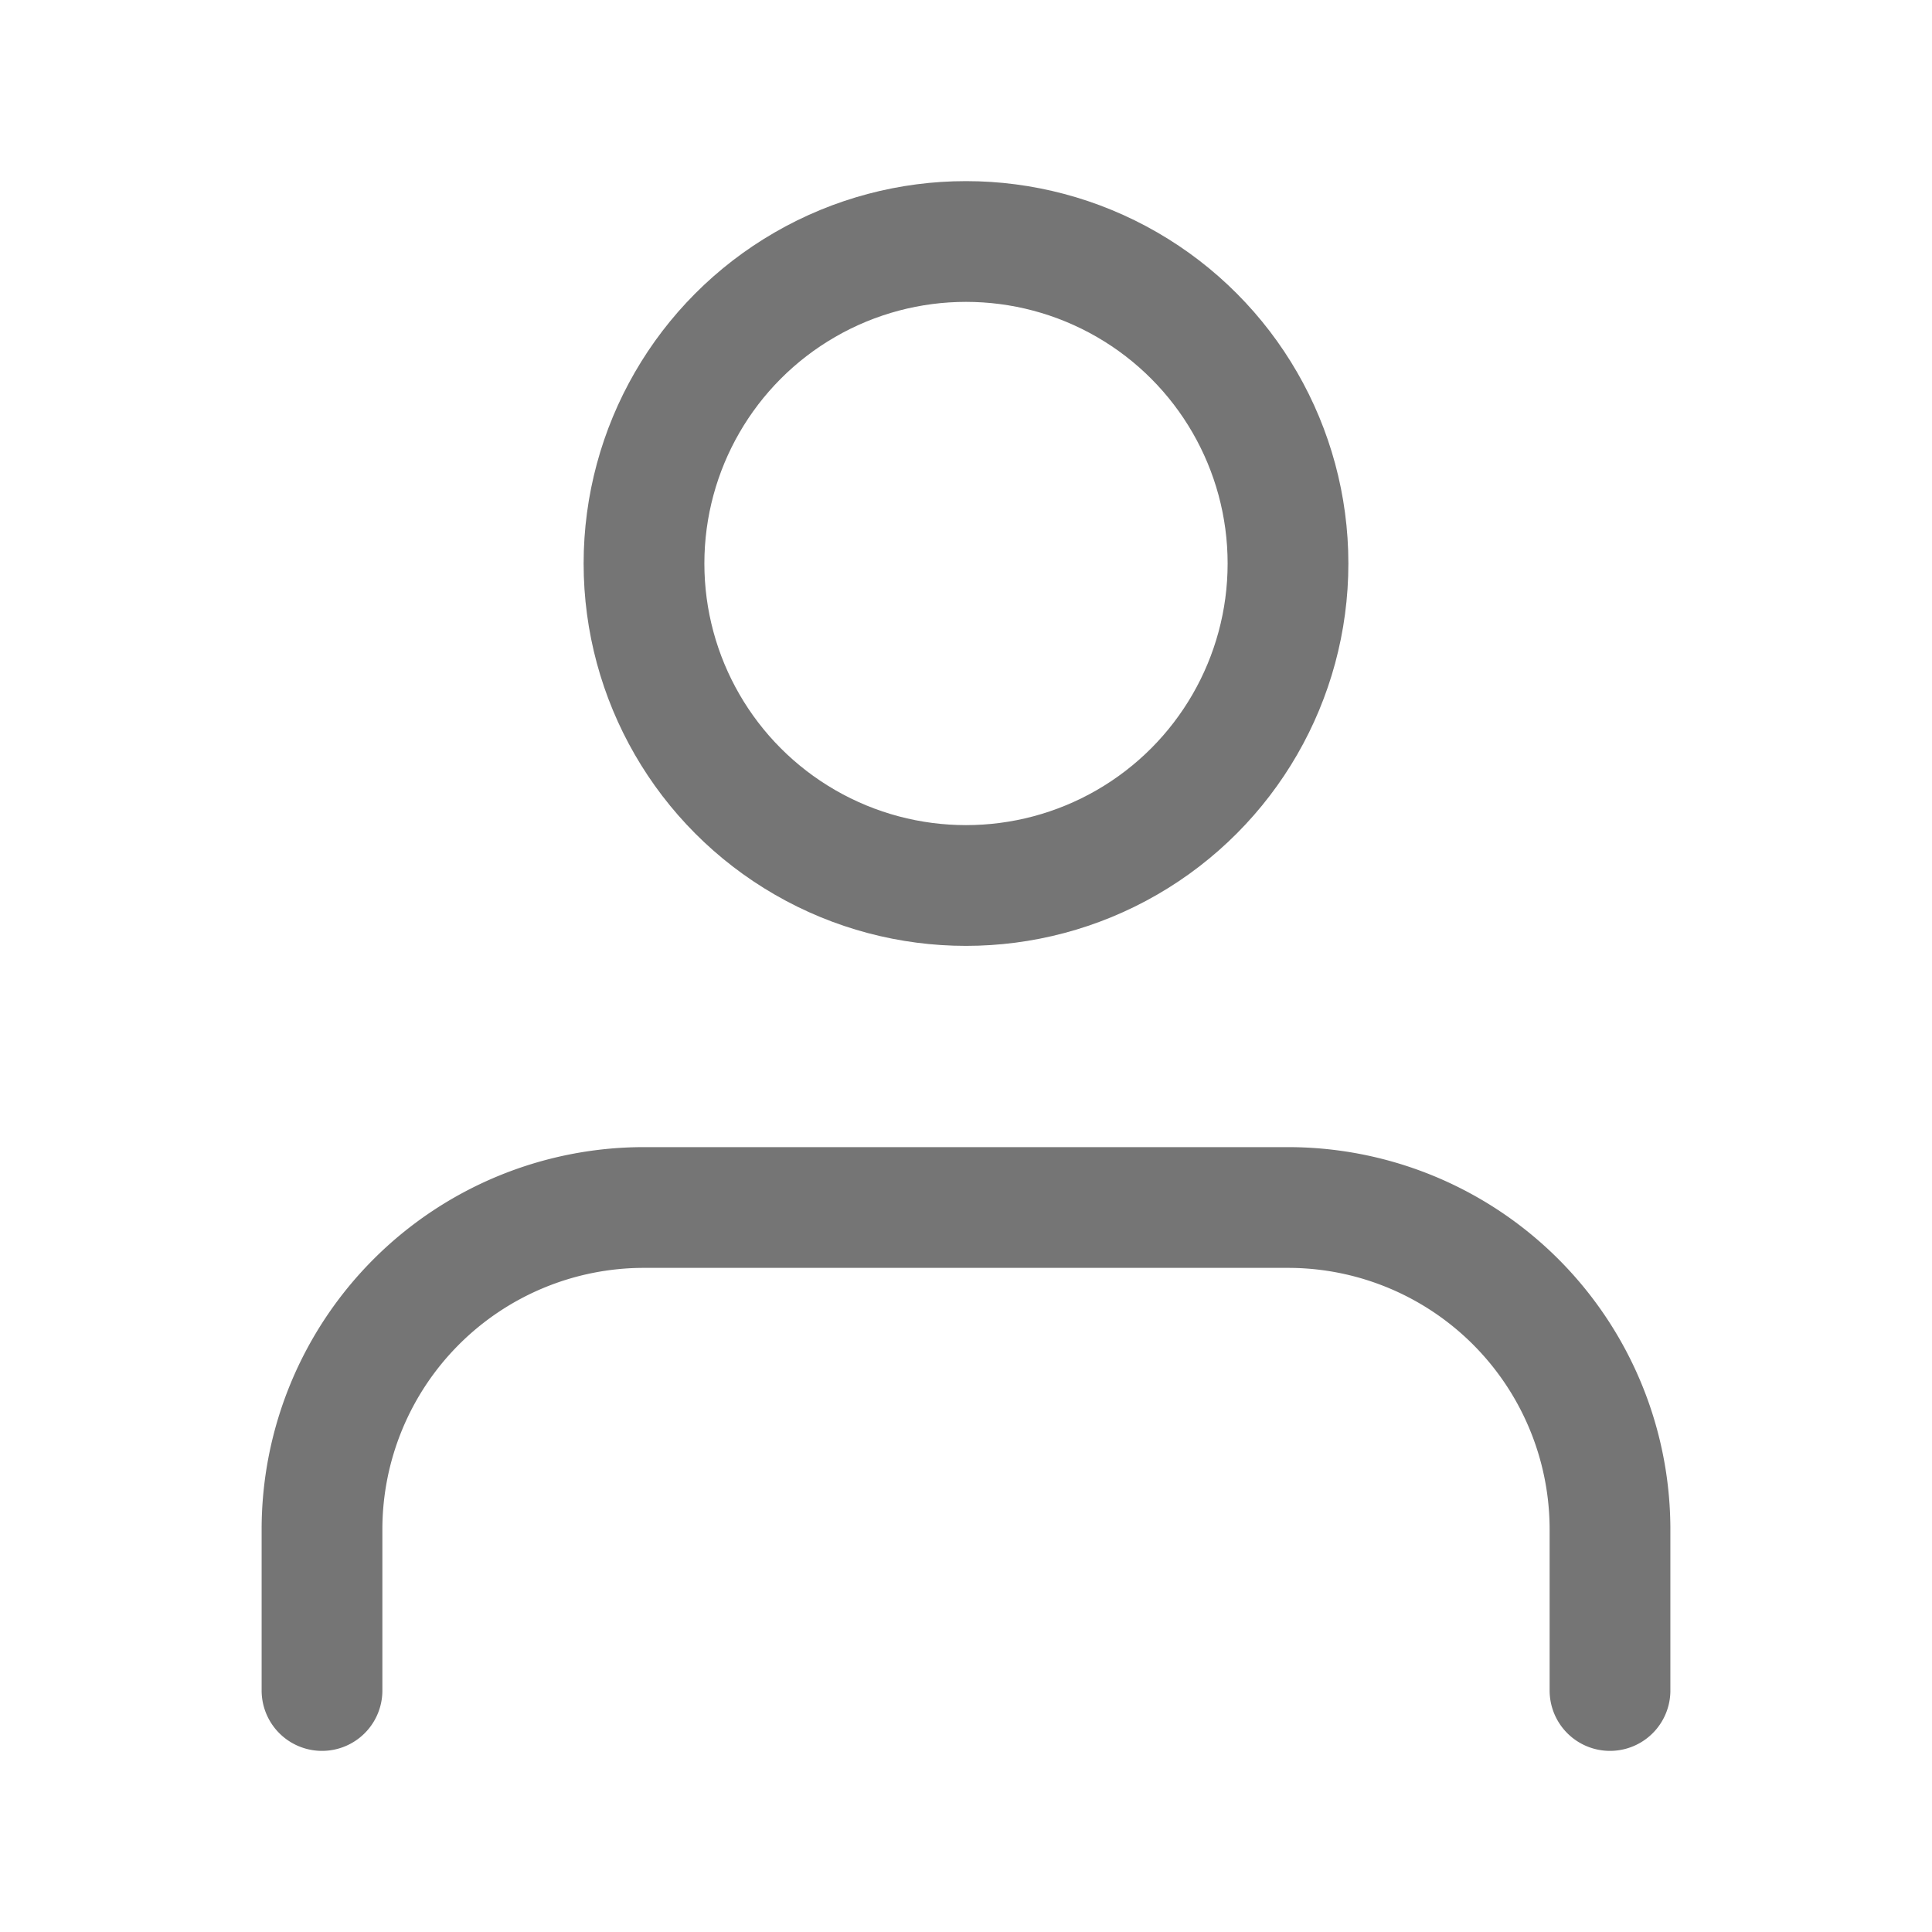 <svg xmlns="http://www.w3.org/2000/svg" xmlns:xlink="http://www.w3.org/1999/xlink" width="24" height="24" viewBox="0 0 24 24"><defs><clipPath id="a"><rect width="24" height="24" fill="none"/></clipPath></defs><g clip-path="url(#a)"><rect width="24" height="24" fill="#fff" opacity="0"/><g transform="translate(4 3)"><path d="M20,21V19a4,4,0,0,0-4-4H8a4,4,0,0,0-4,4v2" transform="translate(-4 -3)" fill="none" stroke="#757575" stroke-linecap="round" stroke-linejoin="round" stroke-width="1.5"/><circle cx="4" cy="4" r="4" transform="translate(4)" fill="none" stroke="#757575" stroke-linecap="round" stroke-linejoin="round" stroke-width="1.5"/></g></g></svg>